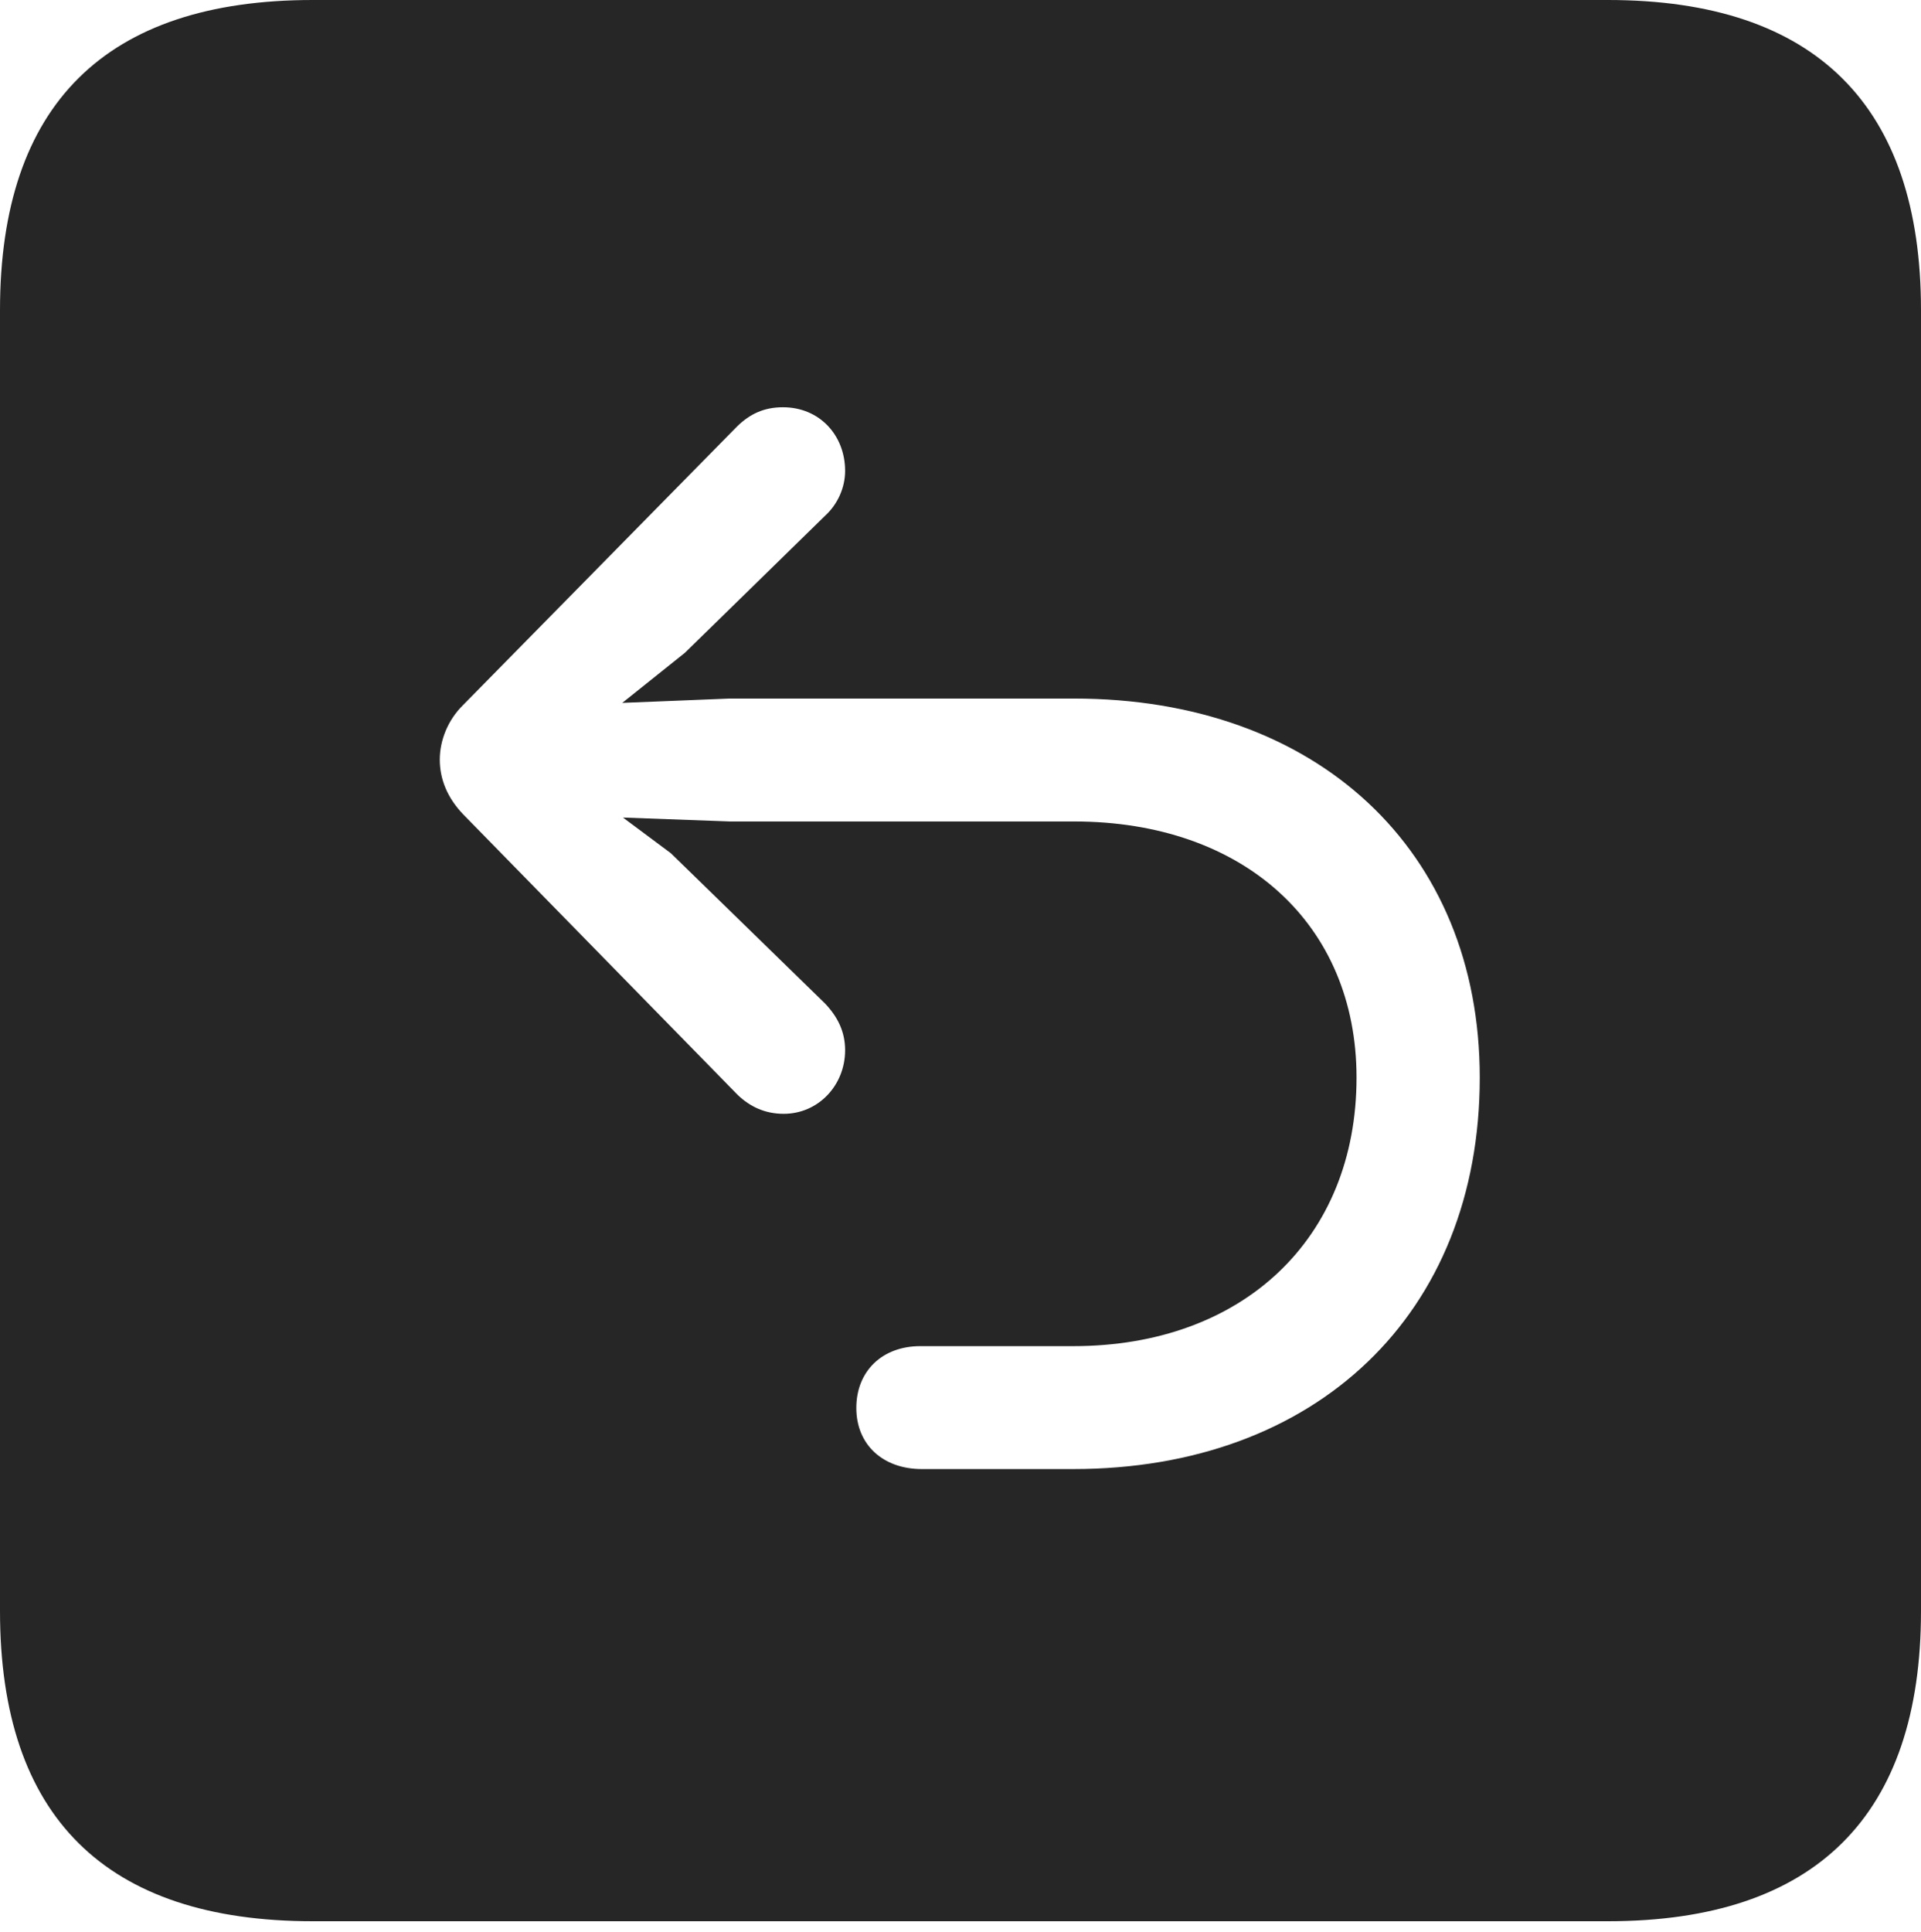 <?xml version="1.0" encoding="UTF-8"?>
<!--Generator: Apple Native CoreSVG 232.5-->
<!DOCTYPE svg
PUBLIC "-//W3C//DTD SVG 1.1//EN"
       "http://www.w3.org/Graphics/SVG/1.1/DTD/svg11.dtd">
<svg version="1.1" xmlns="http://www.w3.org/2000/svg" xmlns:xlink="http://www.w3.org/1999/xlink" width="88.409" height="88.907">
 <g>
  <rect height="88.907" opacity="0" width="88.409" x="0" y="0"/>
  <path d="M88.409 14.274L88.409 74.135C88.409 83.528 83.573 88.409 74.001 88.409L14.394 88.409C4.87 88.409 0 83.607 0 74.135L0 14.274C0 4.802 4.87 0 14.394 0L74.001 0C83.573 0 88.409 4.881 88.409 14.274ZM33.924 19.622L21.316 32.44C20.604 33.138 20.24 34.079 20.24 34.956C20.24 35.849 20.585 36.711 21.316 37.473L33.958 50.392C34.52 50.924 35.202 51.254 36.068 51.254C37.661 51.254 38.894 49.942 38.894 48.327C38.894 47.465 38.545 46.783 37.964 46.171L30.875 39.263L28.671 37.621L33.58 37.801L49.427 37.801C57.242 37.801 62.431 42.536 62.431 49.585C62.431 57.008 57.19 61.945 49.393 61.945L42.355 61.945C40.605 61.945 39.41 63.092 39.41 64.79C39.41 66.484 40.639 67.601 42.423 67.601L49.393 67.601C60.57 67.601 68.102 60.468 68.102 49.585C68.102 39.11 60.604 32.145 49.427 32.145L33.58 32.145L28.638 32.344L31.519 30.041L37.964 23.742C38.545 23.213 38.894 22.448 38.894 21.669C38.894 20.038 37.725 18.741 36.034 18.741C35.169 18.741 34.52 19.041 33.924 19.622Z" fill="#000000" fill-opacity="0.85"/>
 </g>
</svg>
